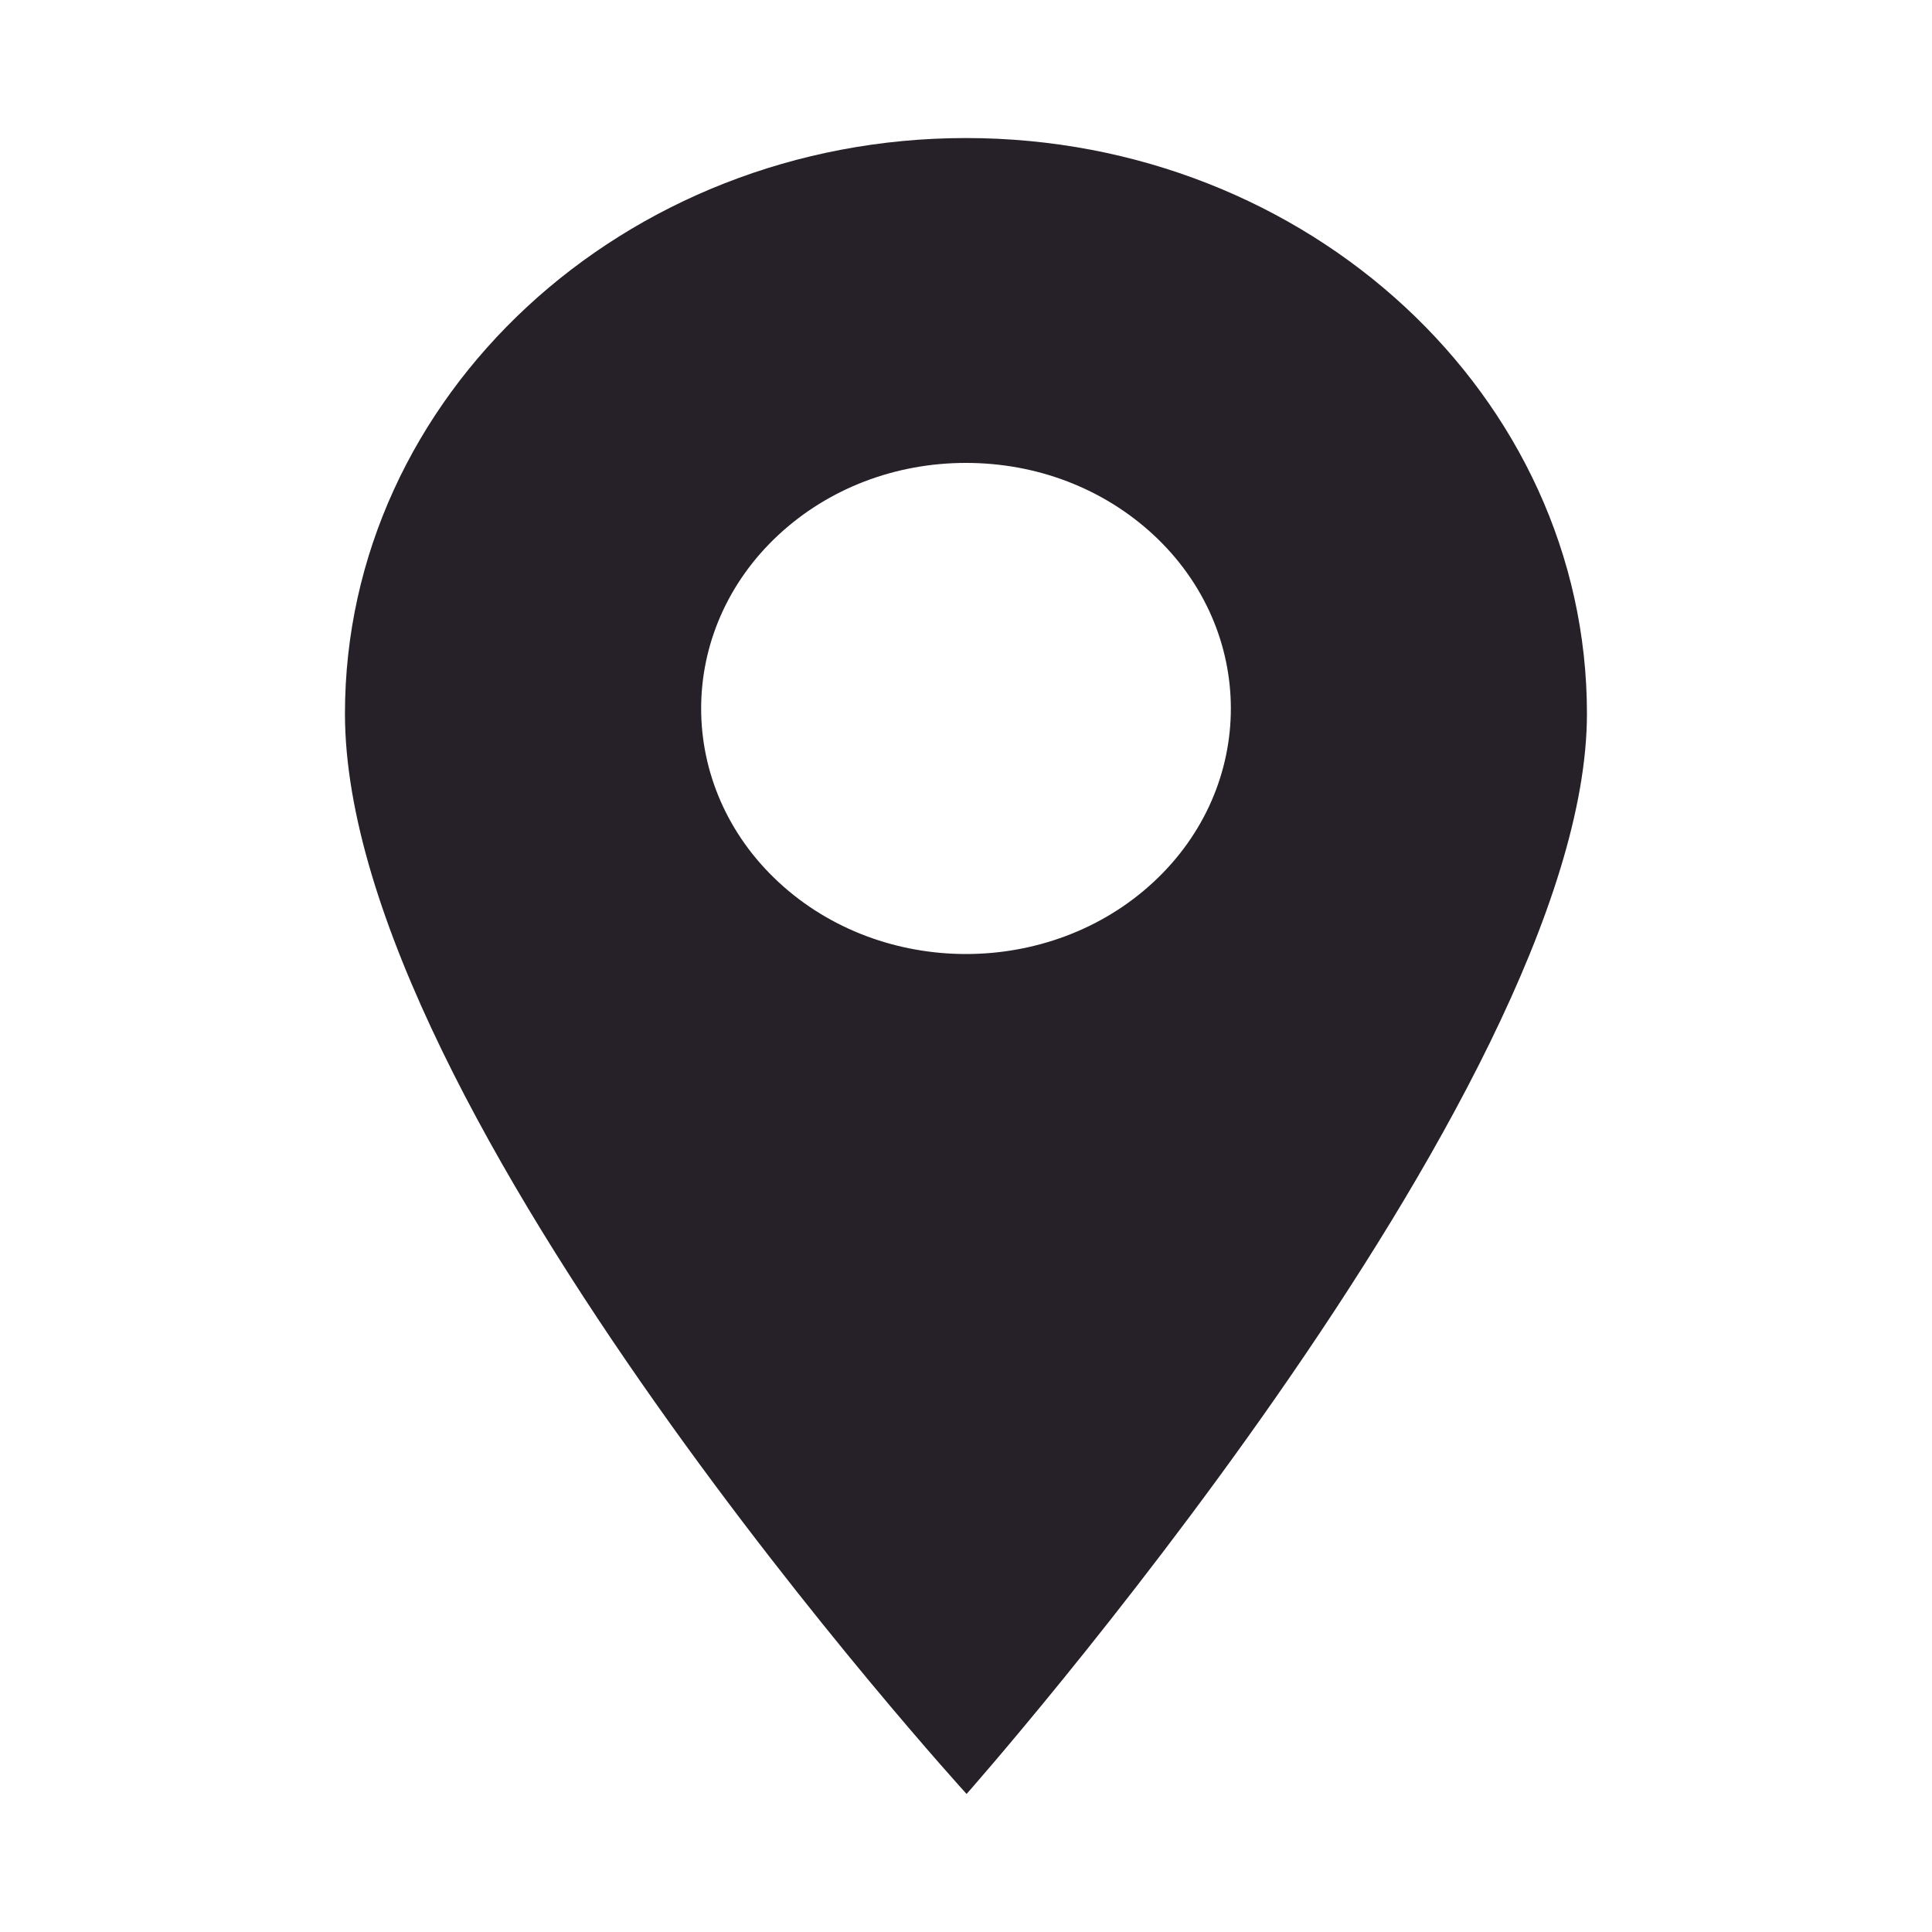 <svg width="20" height="20" viewBox="0 0 20 20" fill="none" xmlns="http://www.w3.org/2000/svg">
<path d="M10 1.429C6.455 1.429 3.571 4.102 3.571 7.387C3.571 11.517 10.006 18.571 10.006 18.571C10.006 18.571 16.428 11.314 16.428 7.387C16.428 4.102 13.545 1.429 10 1.429ZM11.94 9.132C11.405 9.628 10.702 9.876 10 9.876C9.298 9.876 8.595 9.628 8.06 9.132C6.991 8.141 6.991 6.528 8.06 5.536C8.578 5.056 9.267 4.792 10 4.792C10.733 4.792 11.421 5.056 11.94 5.536C13.009 6.528 13.009 8.141 11.94 9.132Z" fill="#262028"/>
</svg>
